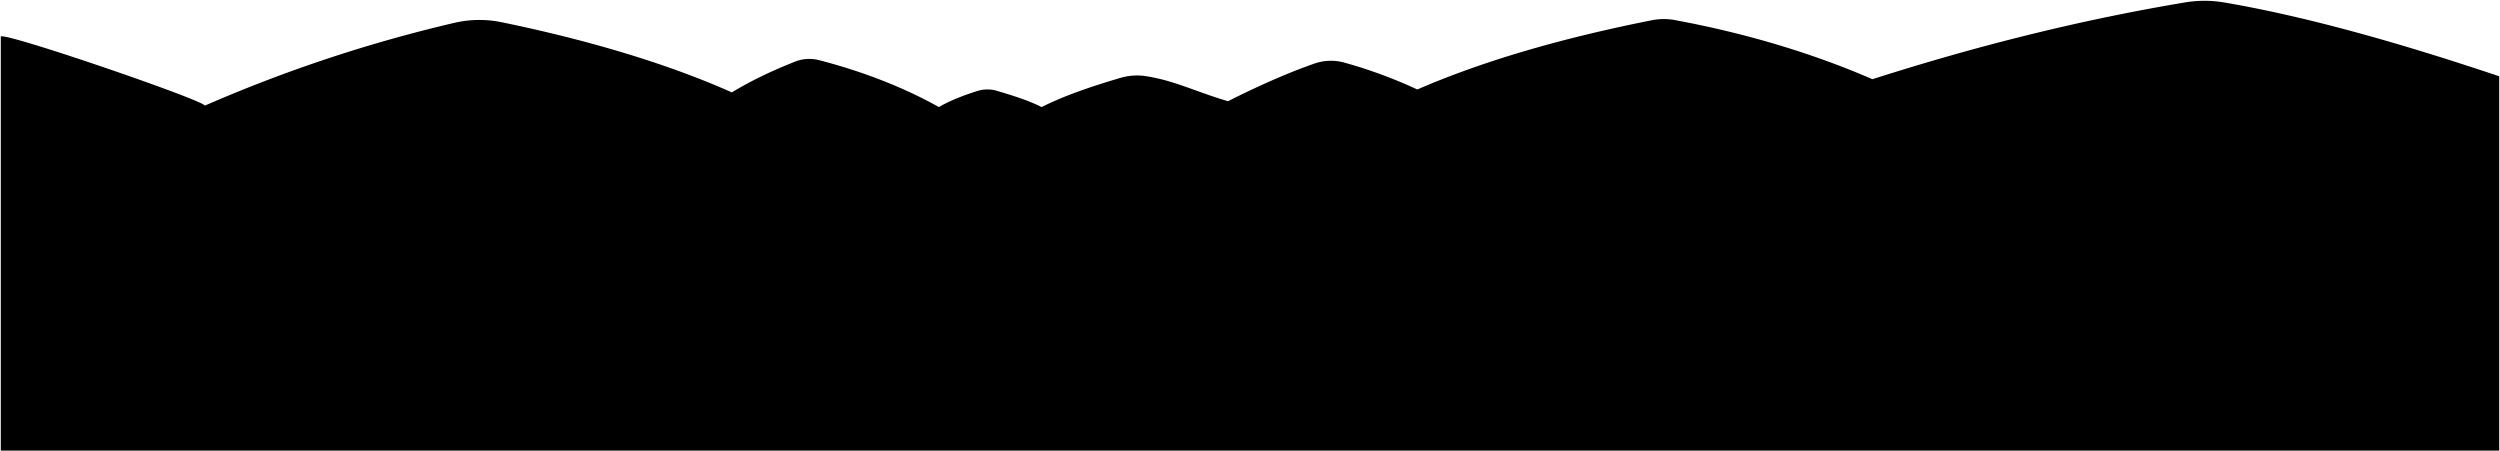 <svg class="pampasBackdrop" 
    xmlns="http://www.w3.org/2000/svg" viewBox="0 0 3153.85 569.45">
    <path class="mountain" d="M1,46.23V568.45H3152.85V96.23C3025.43,53.45,2908.08,20.53,2806,3.12A147.82,147.82,0,0,0,2756.84,3c-133,22.18-264.44,55.24-394.73,96.93C2286.76,67.14,2202.24,42,2115.42,25.81a77.87,77.87,0,0,0-32.53-.08C1970,48.2,1871,76.85,1788,112.9A596.57,596.57,0,0,0,1696,79a63.15,63.15,0,0,0-37.77,1.19c-38,13.22-78.56,32.06-109,47.49-41.54-12.12-69.26-27-107-32.07a76.25,76.25,0,0,0-26.28,1.93c-38.92,11.35-74.36,23.52-101.87,37.55-16.44-8.34-36.27-14.52-56.51-20.53a42.08,42.08,0,0,0-24.55.21c-19.26,6.06-35.7,12.74-48.57,20.32-42-23.67-94.76-44.73-151.33-59.22a48.73,48.73,0,0,0-30,1.84c-29.39,11.59-56.23,24.43-79.83,38.86C842.34,80.43,742,50.48,632.62,28a138.93,138.93,0,0,0-59.62.87A1822.58,1822.58,0,0,0,258.41,133.27C256.91,126.35,2.58,39.17,1,46.23Z"/>
</svg>
